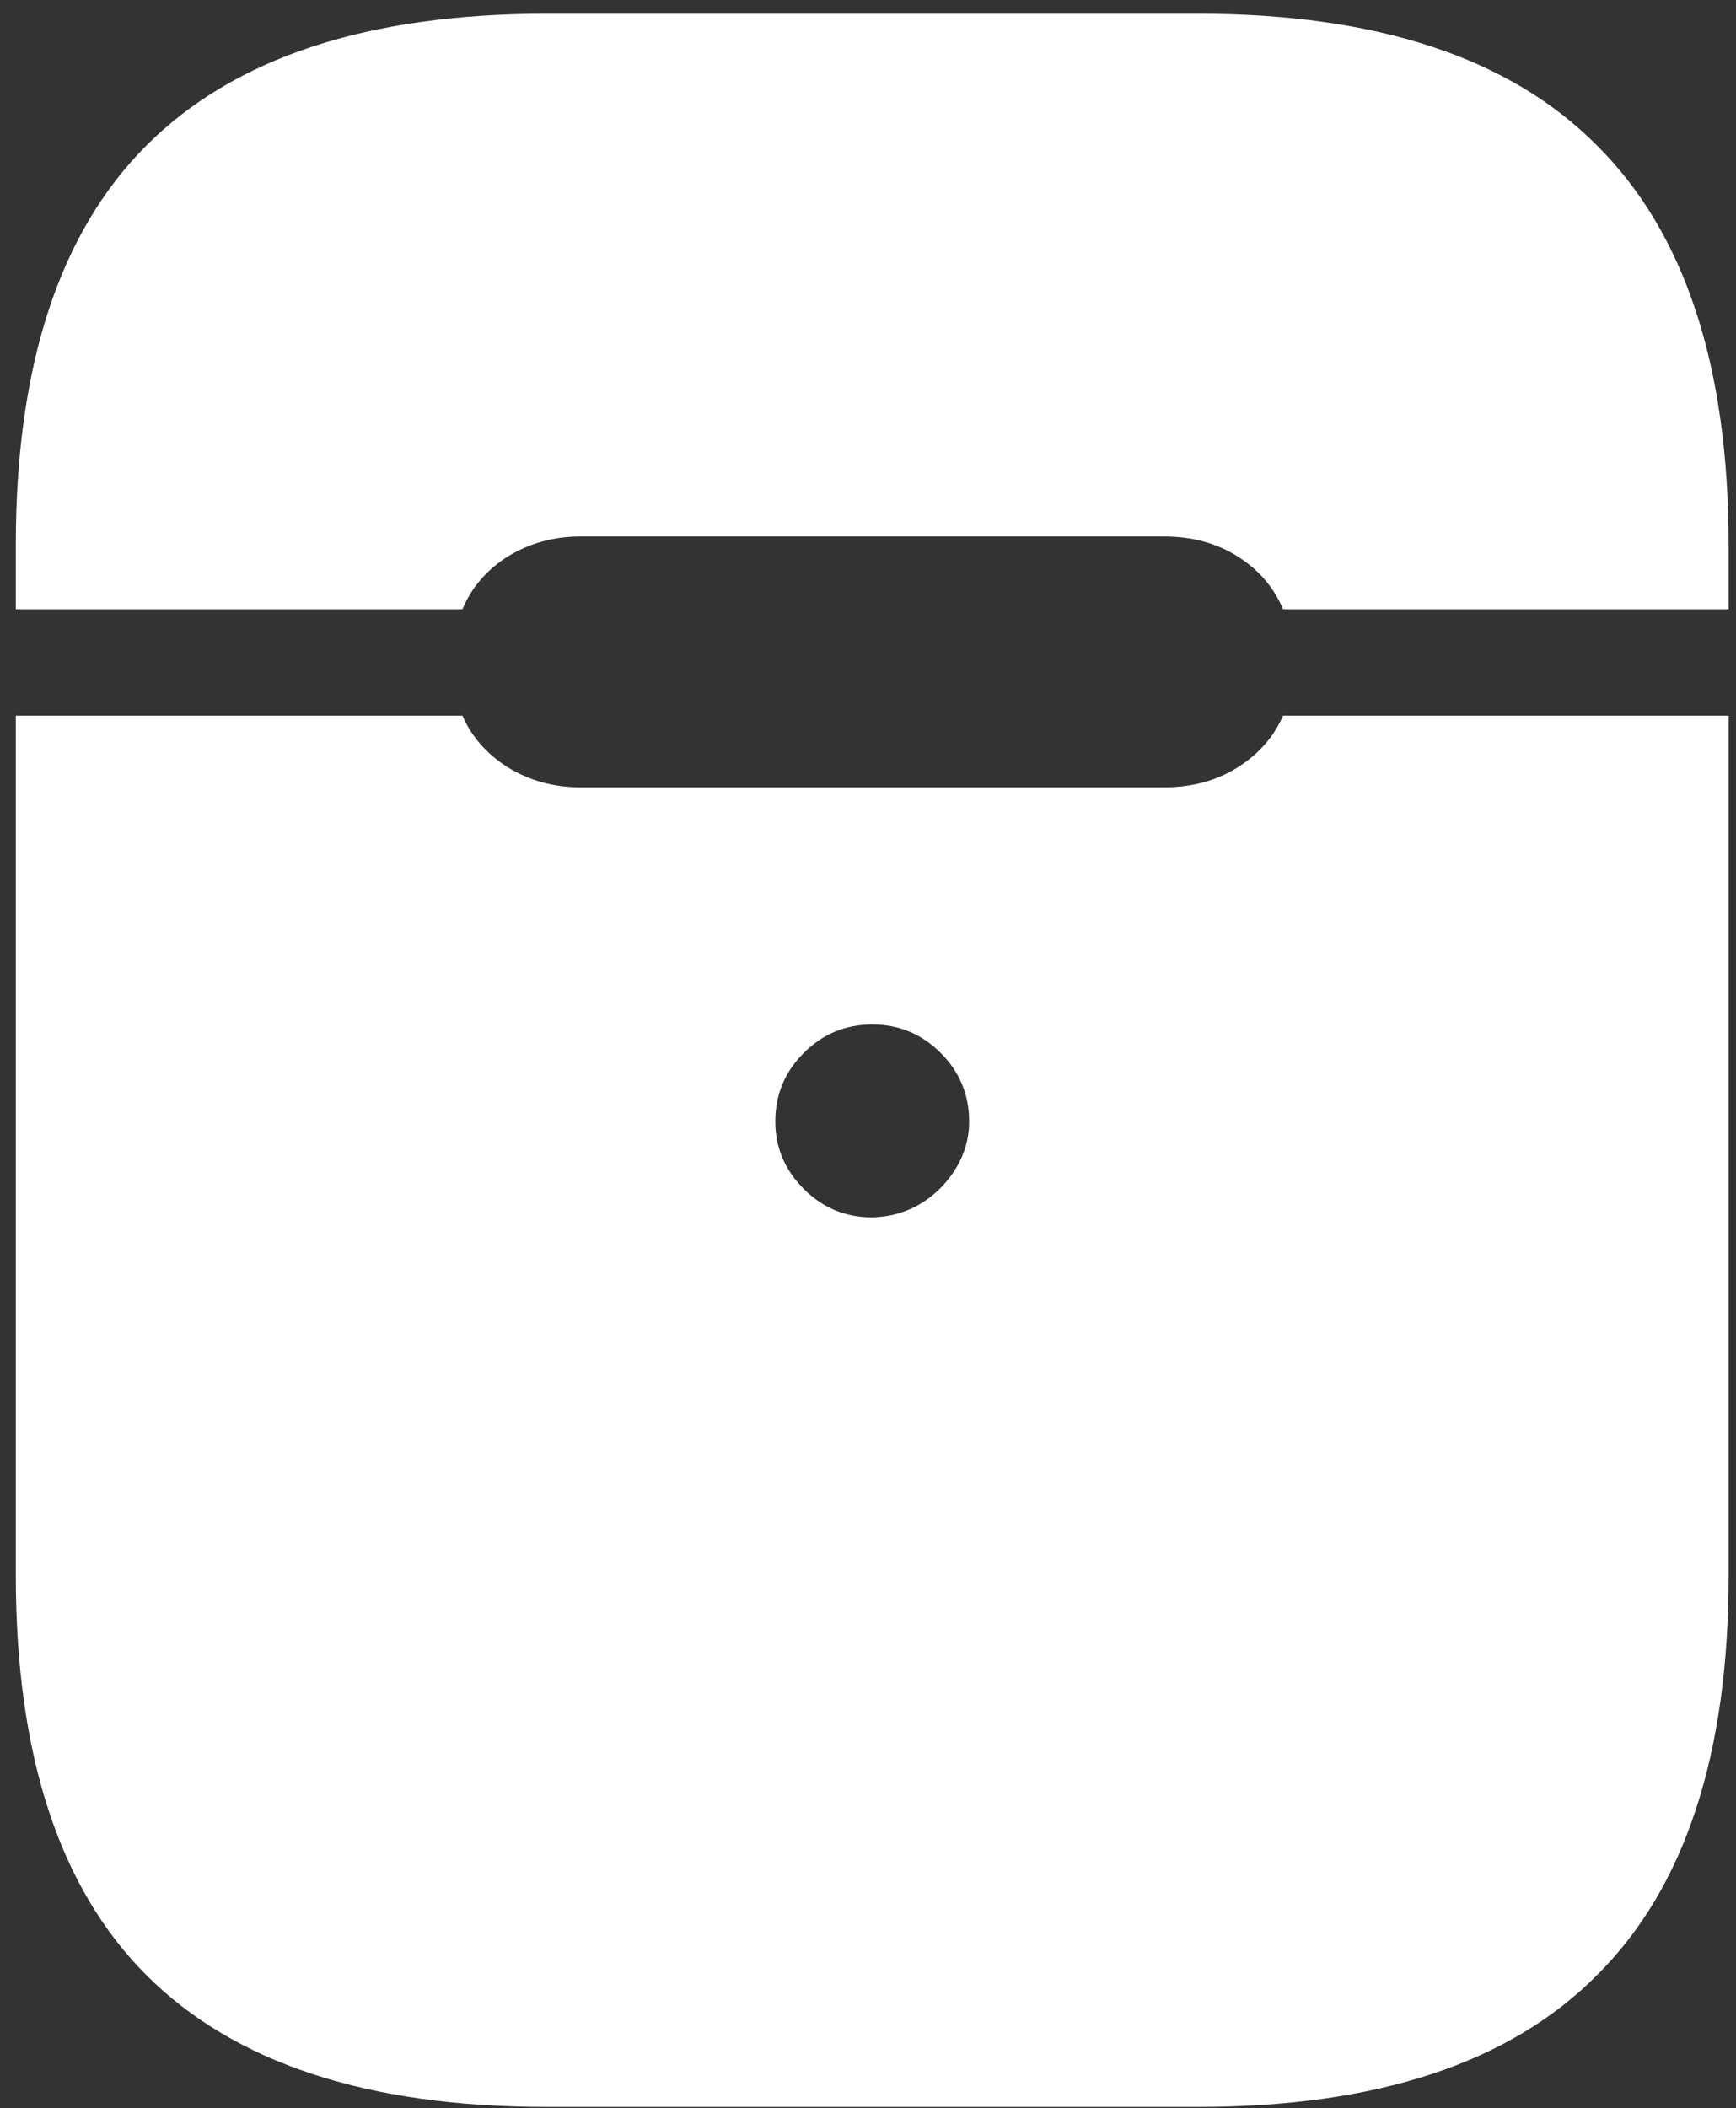 <svg width="103" height="125" viewBox="0 0 103 125" fill="none" xmlns="http://www.w3.org/2000/svg">
<rect x="0" y="0" width="103" height="125" fill="#333333" stroke="none"/>
<path d="M51.75 72.188C50.167 72.188 48.812 71.625 47.688 70.5C46.562 69.375 46 68.042 46 66.5C46 64.917 46.562 63.562 47.688 62.438C48.812 61.312 50.167 60.75 51.75 60.75C53.333 60.75 54.688 61.312 55.812 62.438C56.938 63.562 57.5 64.917 57.5 66.5C57.5 67.958 56.938 69.271 55.812 70.438C54.688 71.562 53.333 72.146 51.75 72.188ZM32.438 124.938H71.062C81.688 124.938 89.583 122.333 94.75 117.125C99.958 111.958 102.562 104.062 102.562 93.438V42.438H76.125C75.583 43.688 74.688 44.708 73.438 45.5C72.188 46.292 70.729 46.688 69.062 46.688H34.438C32.854 46.688 31.417 46.292 30.125 45.5C28.875 44.708 27.979 43.688 27.438 42.438H0.938V93.438C0.938 104.062 3.521 111.958 8.688 117.125C13.896 122.333 21.812 124.938 32.438 124.938ZM0.938 36.125H27.438C27.979 34.833 28.875 33.792 30.125 33C31.417 32.208 32.854 31.812 34.438 31.812H69.062C70.729 31.812 72.188 32.208 73.438 33C74.688 33.792 75.583 34.833 76.125 36.125H102.562V32.312C102.562 21.688 99.958 13.792 94.75 8.625C89.583 3.417 81.688 0.812 71.062 0.812H32.438C21.812 0.812 13.896 3.417 8.688 8.625C3.521 13.792 0.938 21.688 0.938 32.312V36.125Z" fill="white"/>
</svg>
